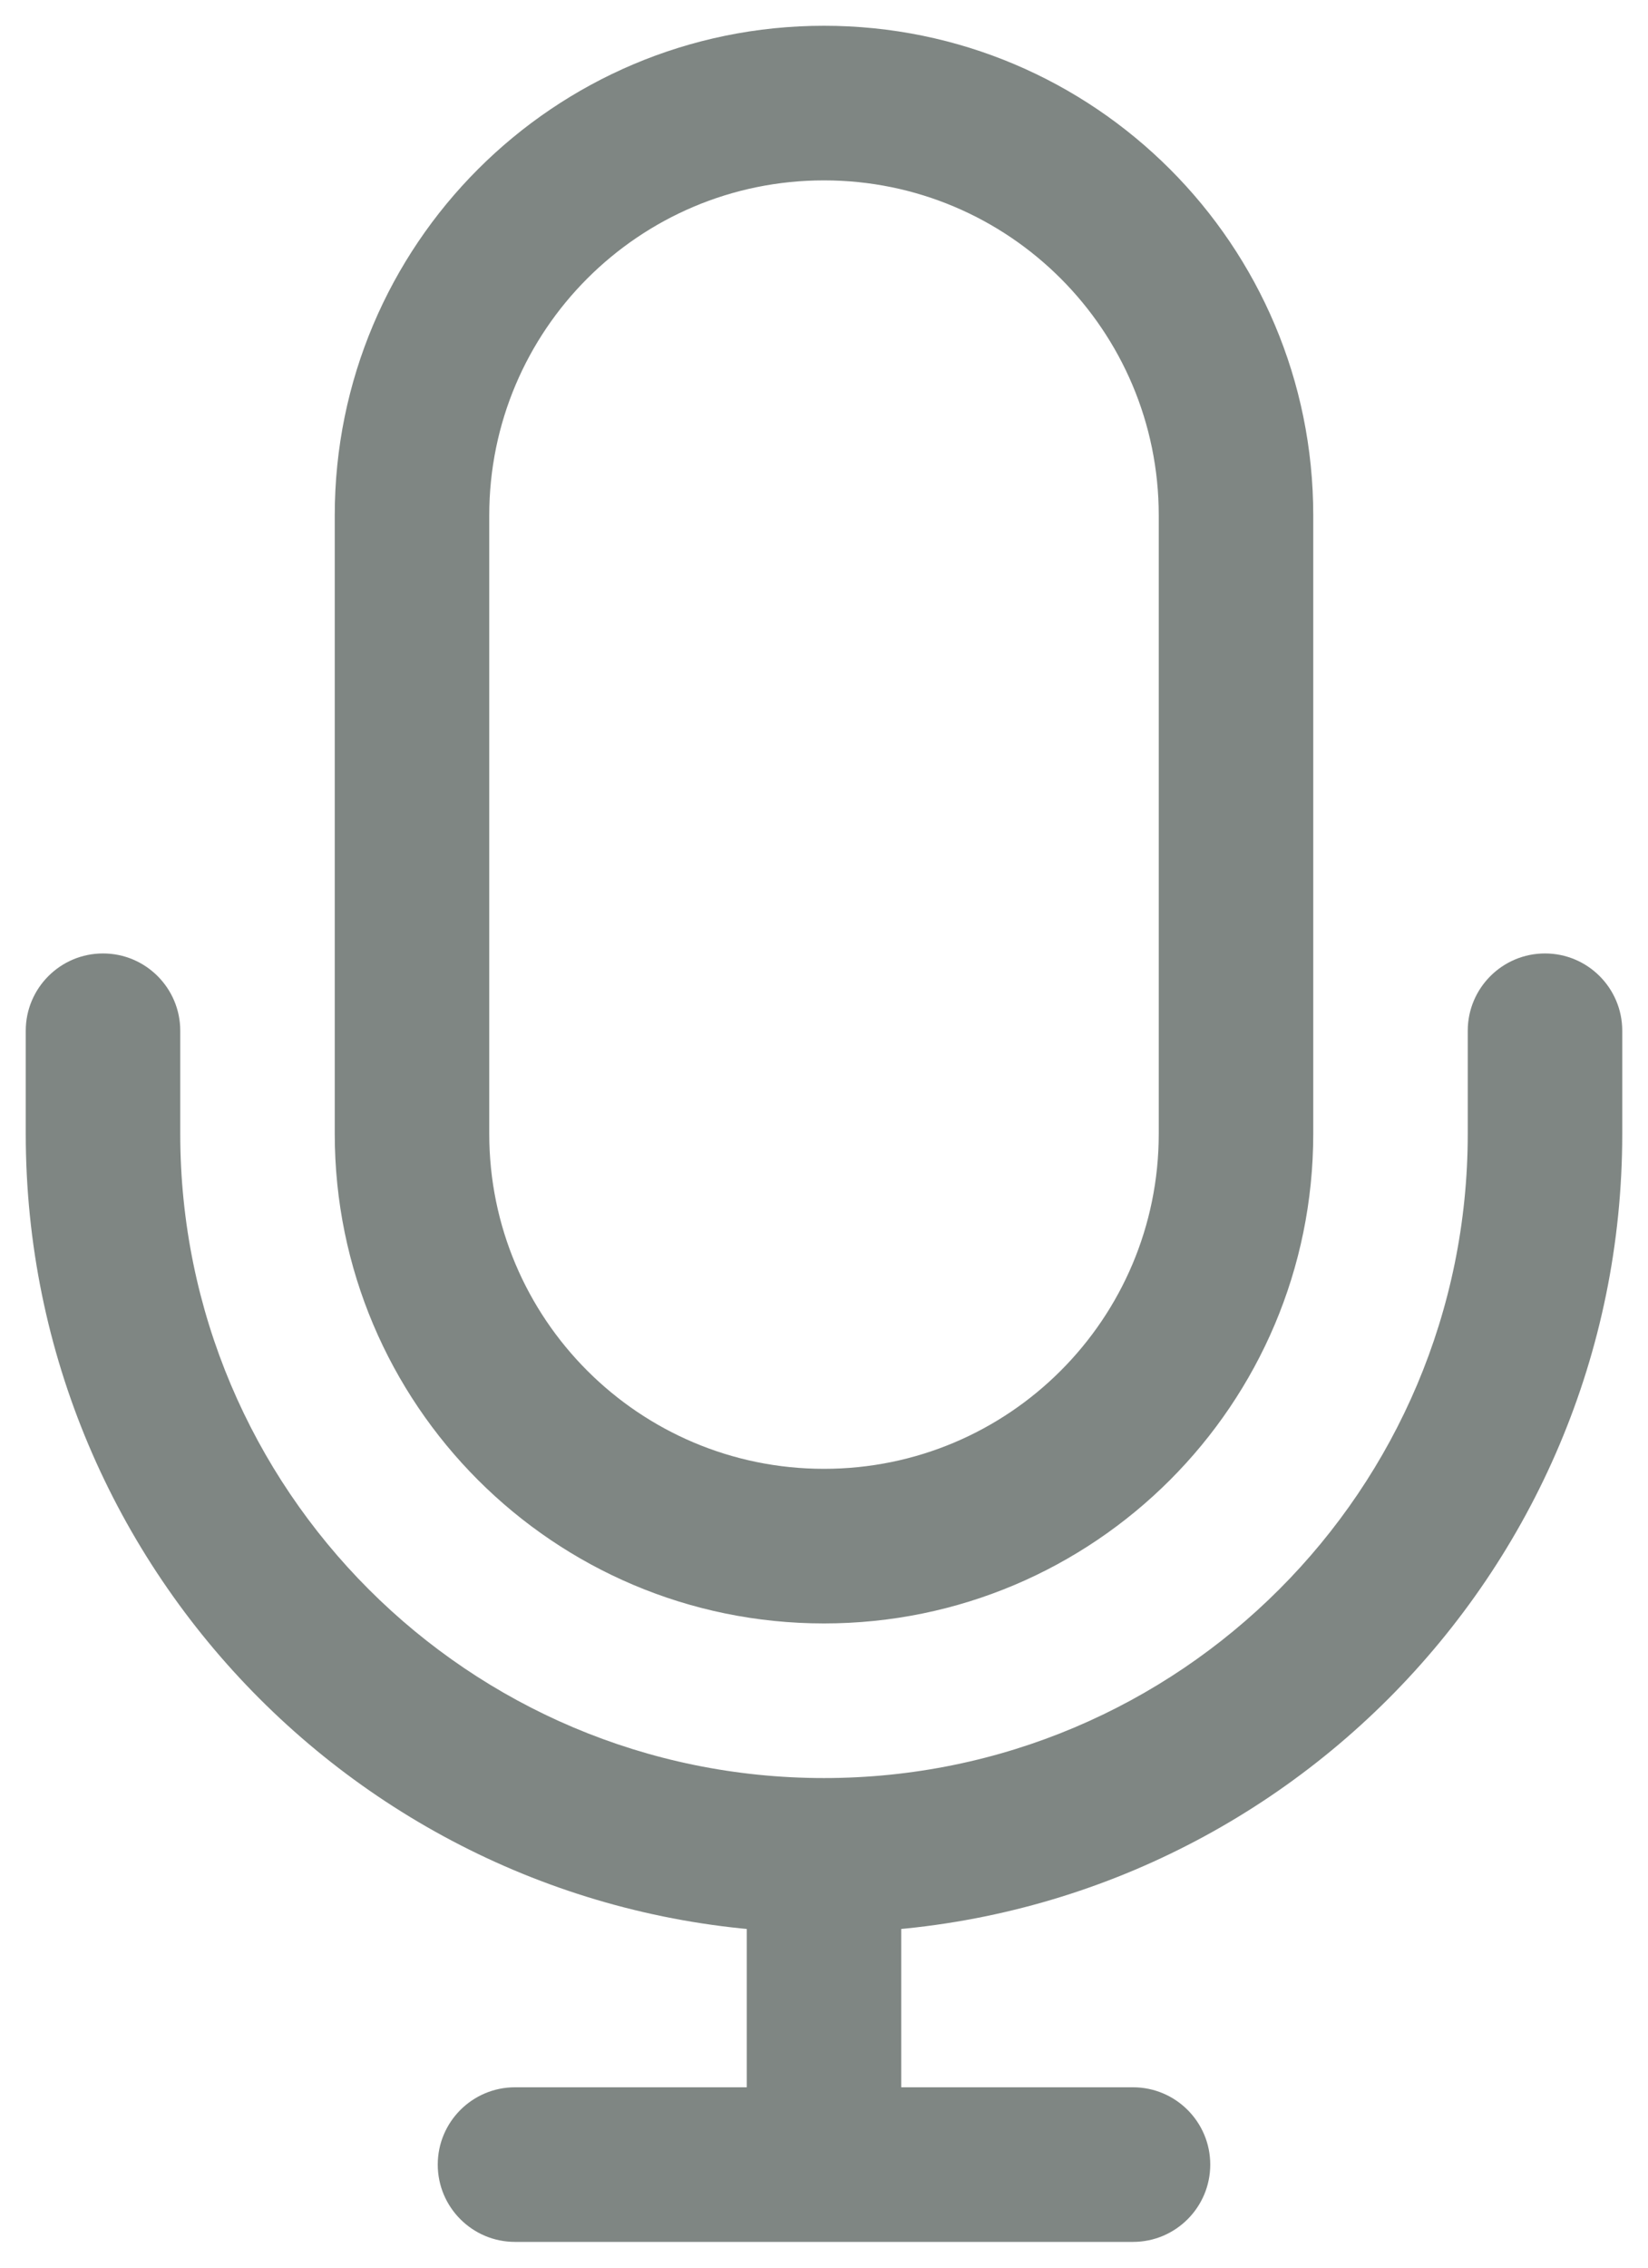 <svg width="32" height="44" viewBox="0 0 32 44" fill="none" xmlns="http://www.w3.org/2000/svg" xmlns:xlink="http://www.w3.org/1999/xlink">
<path d="M31.5,20C31.5,19.172 30.828,18.5 30,18.5C29.172,18.5 28.5,19.172 28.5,20L31.5,20ZM3.5,20C3.5,19.172 2.828,18.5 2,18.5C1.172,18.5 0.5,19.172 0.5,20L3.5,20ZM22,43.5C22.828,43.5 23.5,42.828 23.5,42C23.5,41.172 22.828,40.5 22,40.5L22,43.5ZM10,40.5C9.172,40.5 8.5,41.172 8.5,42C8.5,42.828 9.172,43.5 10,43.5L10,40.5ZM22.5,10L22.5,22L25.5,22L25.5,10L22.5,10ZM9.5,22L9.5,10L6.5,10L6.5,22L9.5,22ZM16,28.5C12.41,28.5 9.5,25.59 9.5,22L6.5,22C6.5,27.247 10.753,31.5 16,31.5L16,28.5ZM22.5,22C22.5,25.59 19.59,28.5 16,28.5L16,31.5C21.247,31.5 25.5,27.247 25.5,22L22.5,22ZM16,3.5C19.59,3.5 22.5,6.41 22.5,10L25.5,10C25.5,4.753 21.247,0.5 16,0.5L16,3.5ZM16,0.5C10.753,0.5 6.5,4.753 6.5,10L9.5,10C9.5,6.41 12.41,3.5 16,3.5L16,0.5ZM28.5,20L28.5,22L31.5,22L31.5,20L28.5,20ZM3.5,22L3.5,20L0.5,20L0.5,22L3.5,22ZM16,34.5C9.096,34.5 3.5,28.904 3.5,22L0.5,22C0.5,30.56 7.44,37.5 16,37.5L16,34.5ZM28.5,22C28.5,28.904 22.904,34.5 16,34.5L16,37.5C24.56,37.5 31.5,30.56 31.5,22L28.5,22ZM14.5,36L14.5,42L17.5,42L17.5,36L14.5,36ZM16,43.5L22,43.5L22,40.5L16,40.5L16,43.5ZM16,40.5L10,40.5L10,43.5L16,43.5L16,40.5Z" fill="#000E08" fill-opacity="0.5"/>
</svg>
